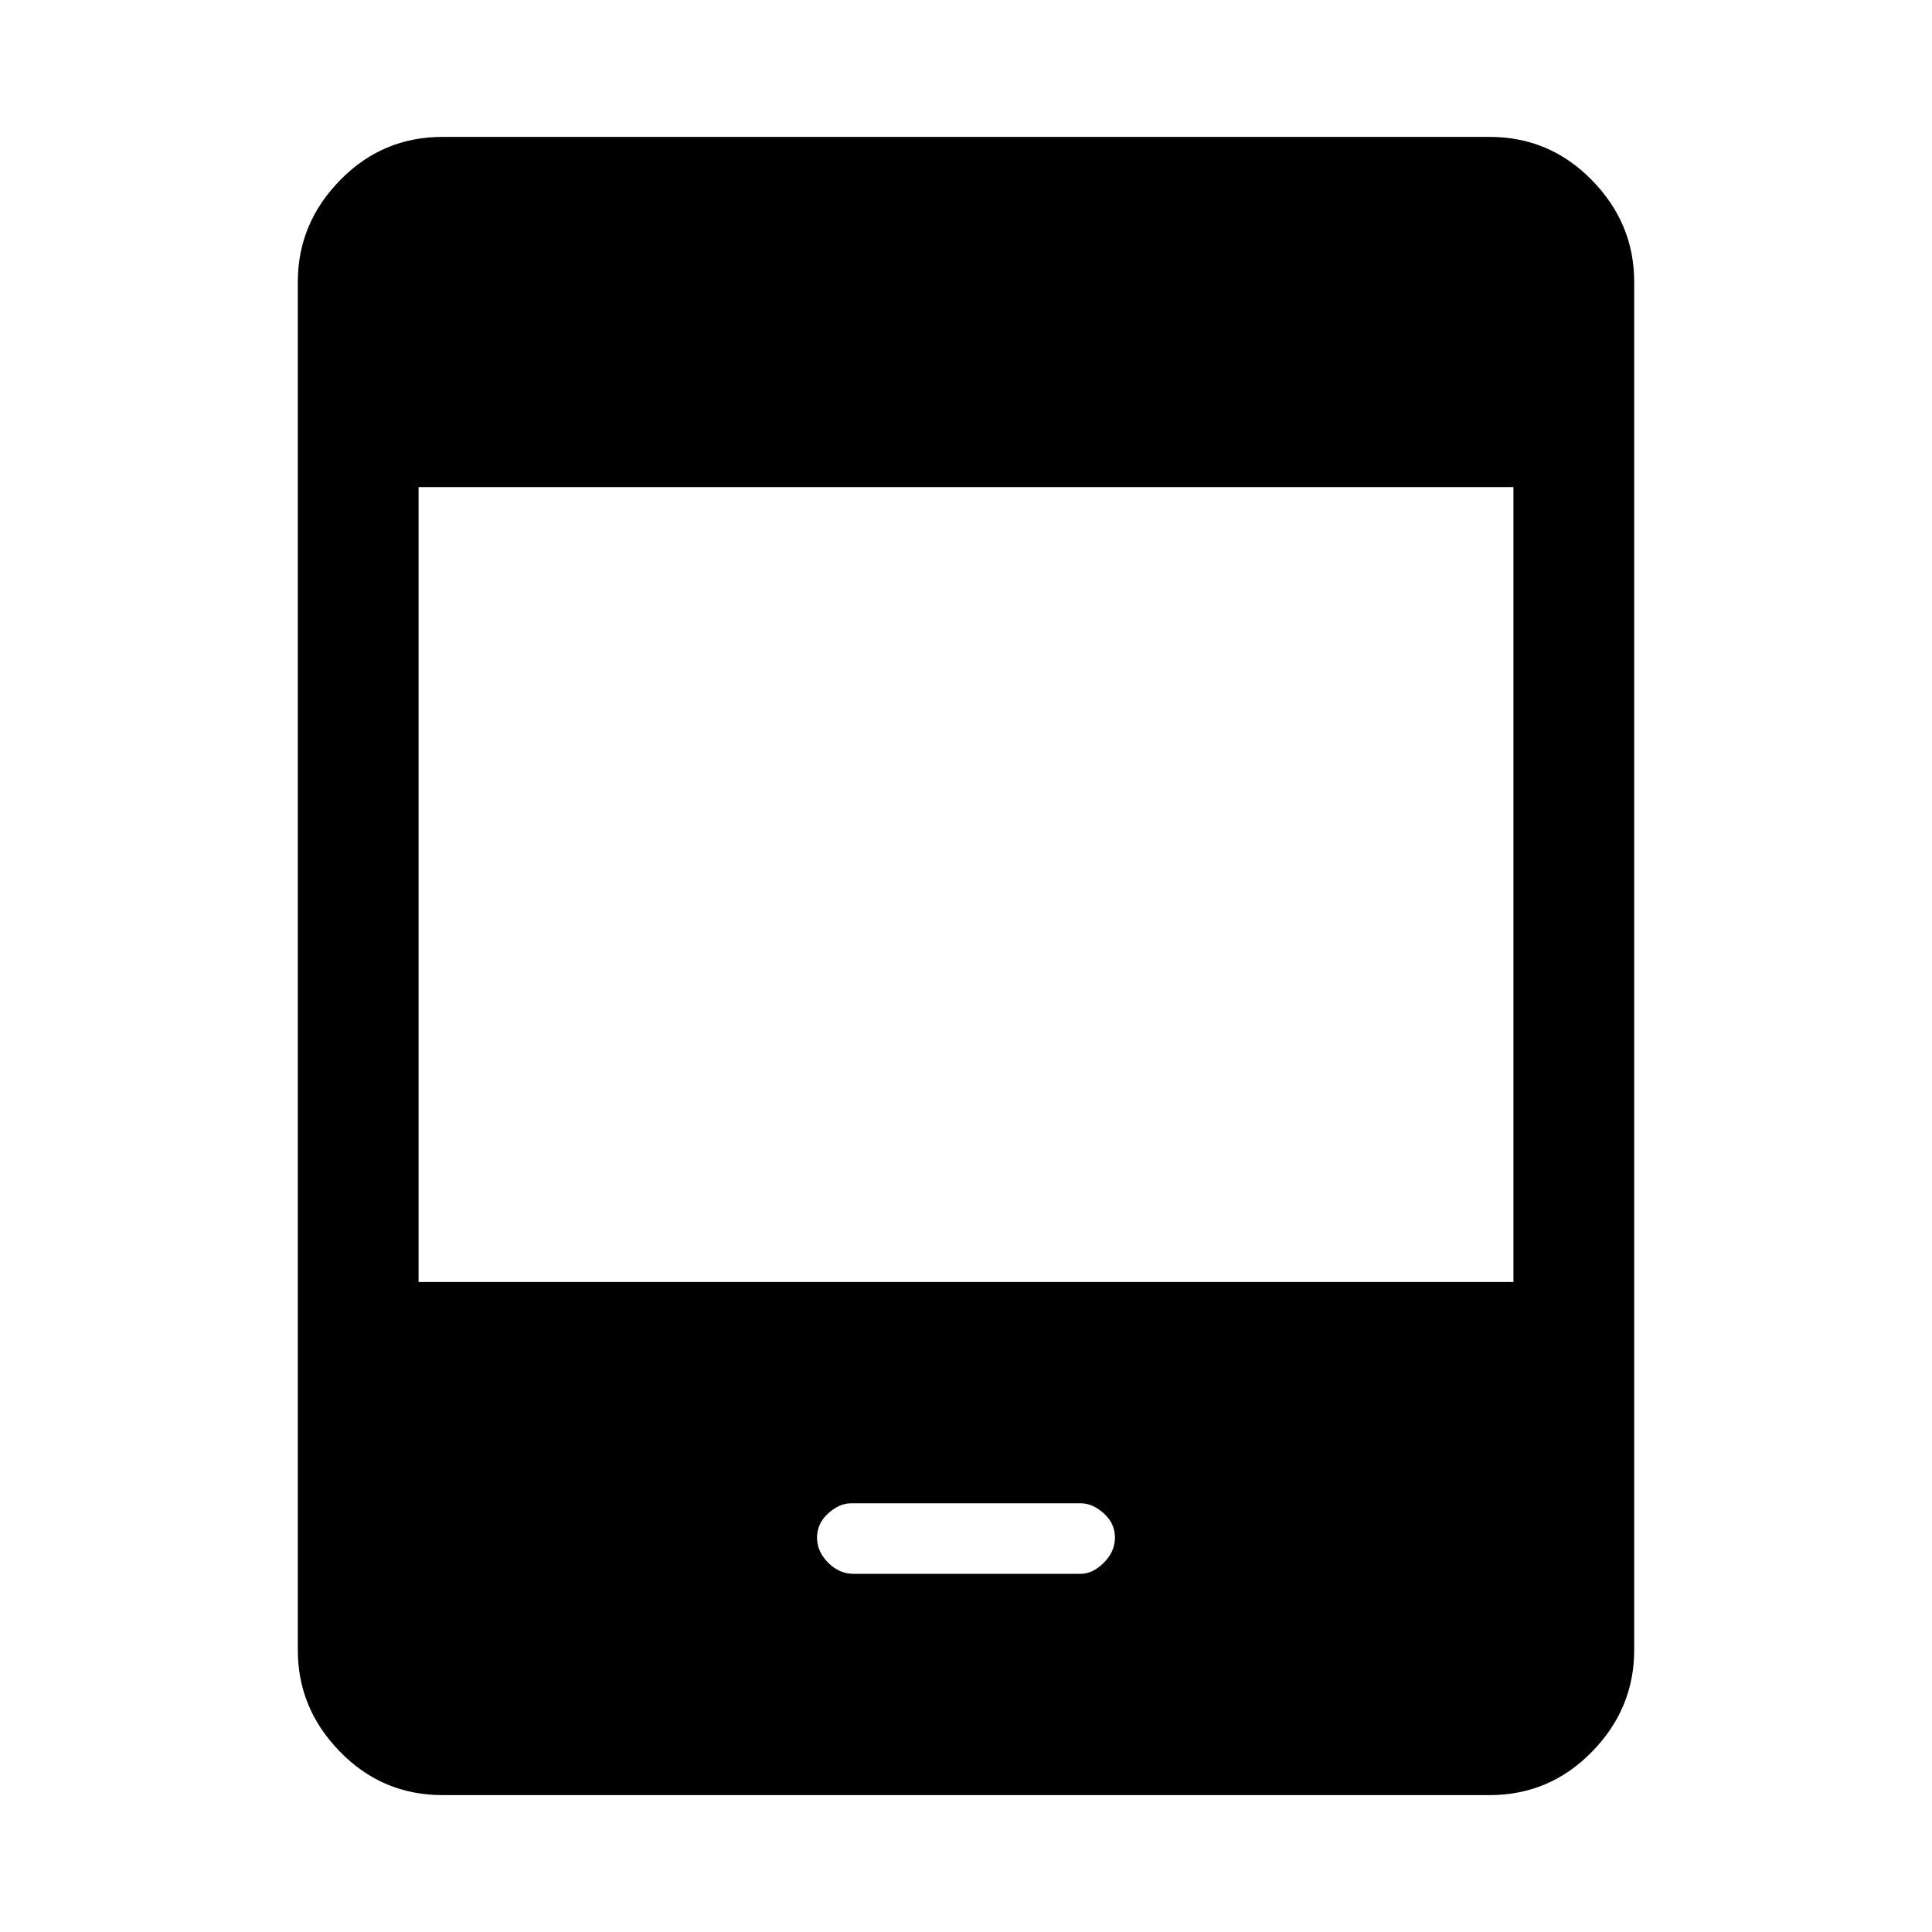<svg xmlns="http://www.w3.org/2000/svg" height="20" width="20"><path d="M8.833 16.292h2.355q.124 0 .239-.115.115-.115.115-.26 0-.146-.115-.25-.115-.105-.239-.105H8.812q-.124 0-.239.105-.115.104-.115.25 0 .145.115.26.115.115.26.115Zm-4.25 2.291q-.625 0-1.062-.448-.438-.447-.438-1.052V2.917q0-.605.438-1.052.437-.448 1.062-.448h10.834q.625 0 1.062.448.438.447.438 1.052v14.166q0 .605-.438 1.052-.437.448-1.062.448Zm-.25-5.312h11.334V5.042H4.333Z"/></svg>